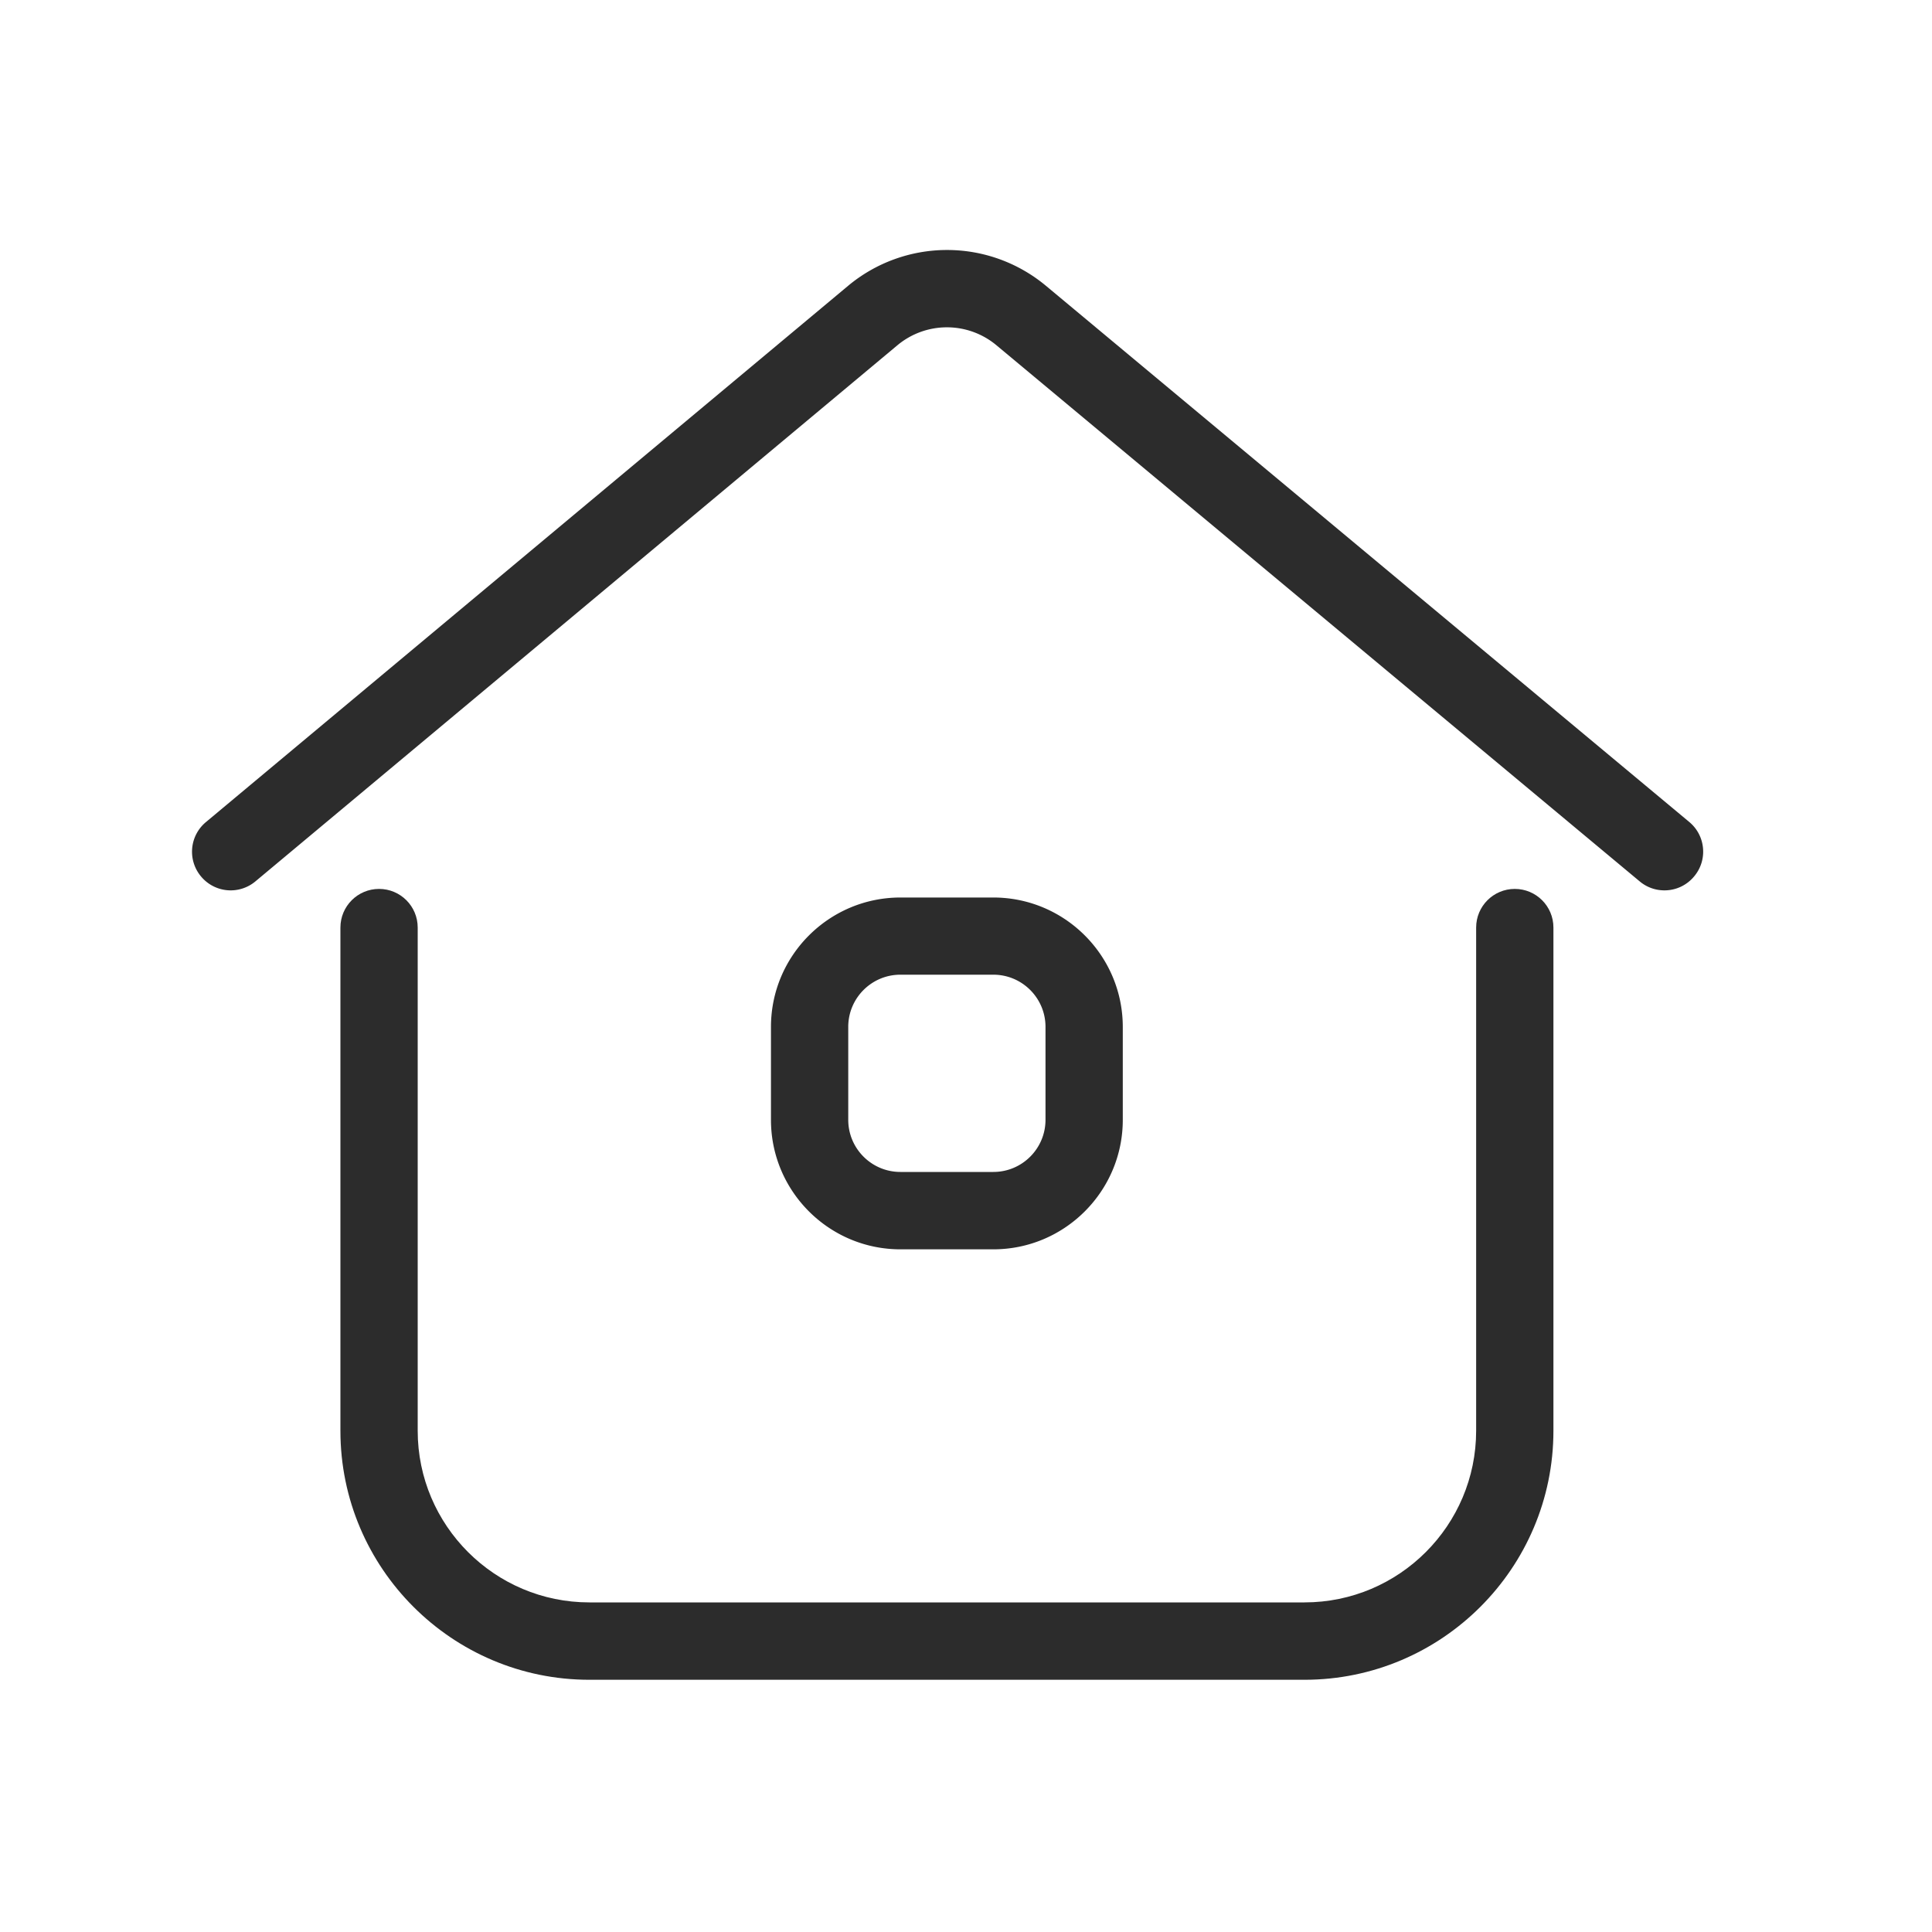<?xml version="1.0" standalone="no"?><!DOCTYPE svg PUBLIC "-//W3C//DTD SVG 1.1//EN" "http://www.w3.org/Graphics/SVG/1.1/DTD/svg11.dtd"><svg t="1623032835333" class="icon" viewBox="0 0 1024 1024" version="1.1" xmlns="http://www.w3.org/2000/svg" p-id="5107" xmlns:xlink="http://www.w3.org/1999/xlink" width="200" height="200"><defs><style type="text/css"></style></defs><path d="M691.405 890.317H312.371c-72.755 0-131.942-59.187-131.942-131.942v-266.752c0-11.315 9.165-20.48 20.48-20.48s20.48 9.165 20.48 20.48v266.701c0 50.176 40.806 90.982 90.982 90.982h379.034c50.176 0 90.982-40.806 90.982-90.982V491.622c0-11.315 9.165-20.48 20.48-20.48s20.48 9.165 20.48 20.48v266.701c0 72.806-59.187 131.994-131.942 131.994z" fill="#2c2c2c" p-id="5108"></path><path d="M882.176 471.91c-4.608 0-9.267-1.536-13.107-4.762l-340.941-284.16a40.975 40.975 0 0 0-52.48 0l-340.275 284.16a20.419 20.419 0 0 1-28.826-2.611 20.413 20.413 0 0 1 2.611-28.826l340.275-284.16a81.889 81.889 0 0 1 104.96-0.051l340.941 284.16c8.704 7.219 9.882 20.173 2.611 28.826a20.326 20.326 0 0 1-15.77 7.424zM526.49 662.17h-49.254c-37.837 0-68.608-30.771-68.608-68.608v-49.254c0-37.837 30.771-68.608 68.608-68.608h49.254c37.837 0 68.608 30.771 68.608 68.608v49.254c0 37.786-30.771 68.608-68.608 68.608z m-49.254-145.562c-15.258 0-27.648 12.39-27.648 27.648v49.254c0 15.258 12.39 27.648 27.648 27.648h49.254c15.258 0 27.648-12.39 27.648-27.648v-49.254c0-15.258-12.39-27.648-27.648-27.648h-49.254z" fill="#2c2c2c" p-id="5109"></path></svg>